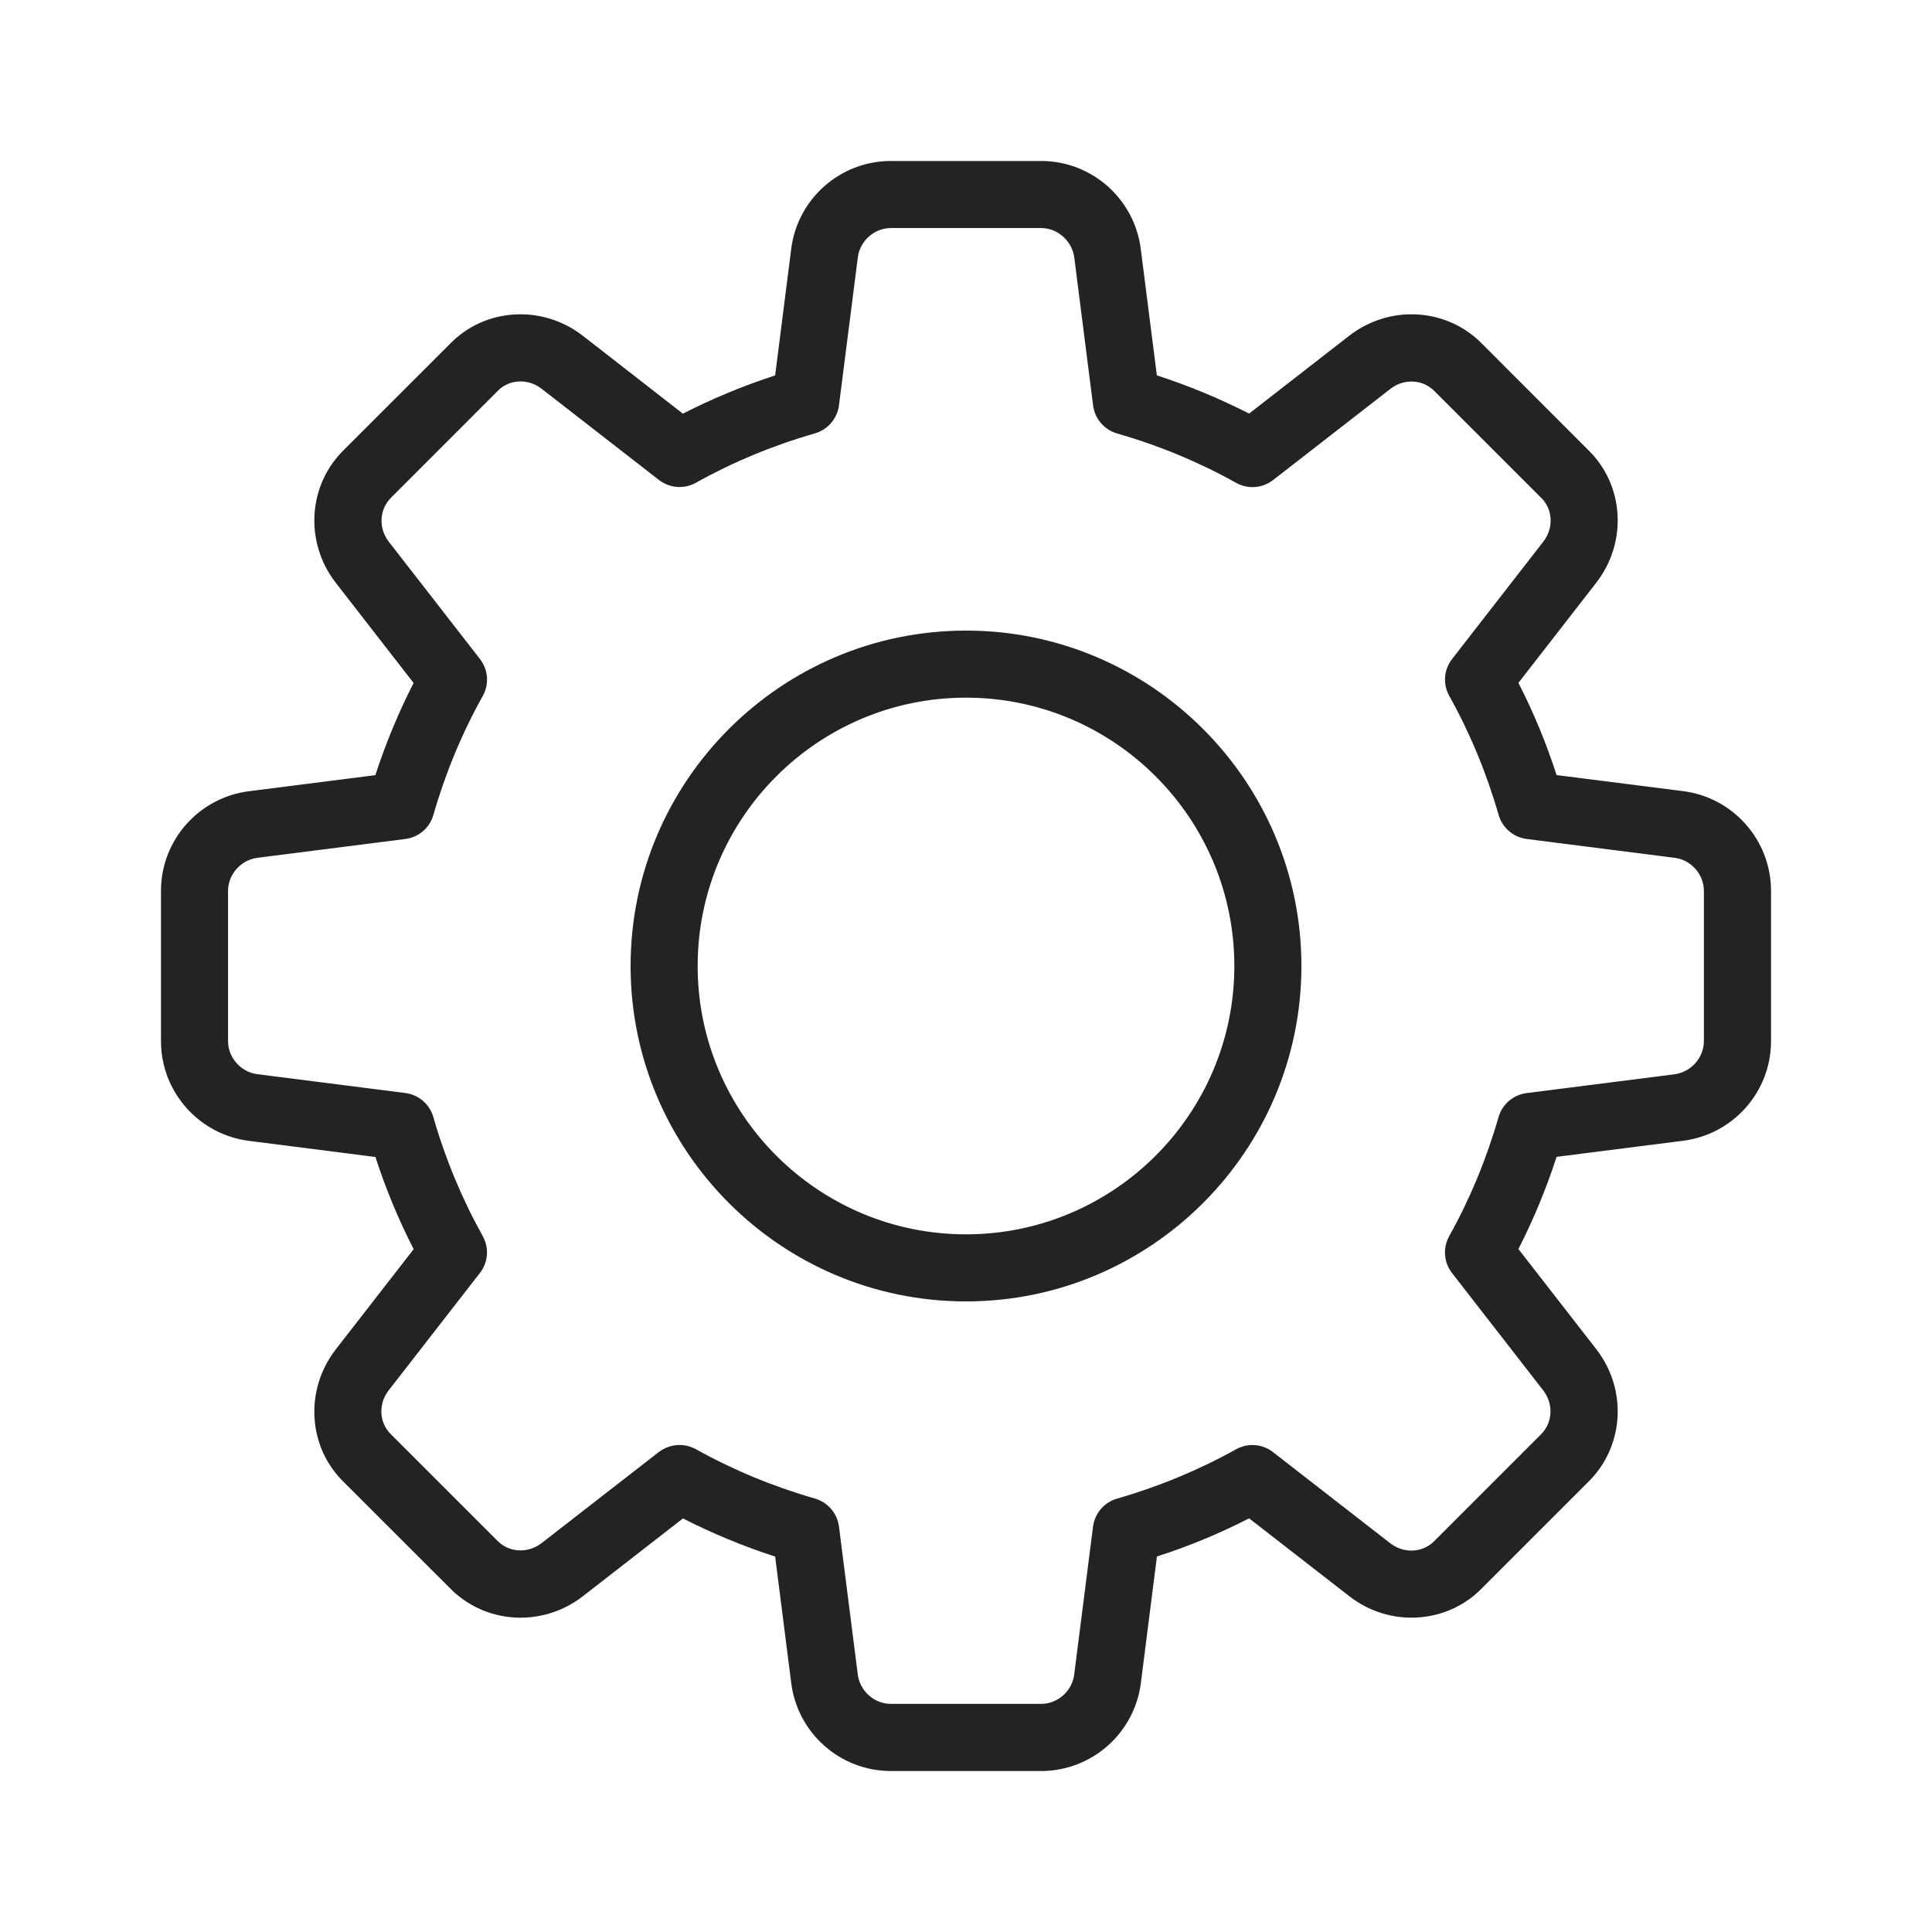 <svg width="28" height="28" viewBox="0 0 28 28" fill="none" xmlns="http://www.w3.org/2000/svg">
<path fill-rule="evenodd" clip-rule="evenodd" d="M12.911 25.667H15.089C15.825 25.667 16.446 25.115 16.535 24.386L16.767 22.558C17.231 22.409 17.678 22.223 18.103 22.005L19.556 23.134C20.143 23.591 20.974 23.537 21.48 23.015L23.011 21.484C23.538 20.973 23.592 20.143 23.135 19.554L22.006 18.102C22.223 17.677 22.409 17.23 22.559 16.766L24.383 16.534C25.115 16.446 25.667 15.825 25.667 15.089V12.911C25.667 12.175 25.115 11.554 24.387 11.465L22.559 11.233C22.41 10.769 22.224 10.322 22.006 9.897L23.135 8.444C23.591 7.855 23.538 7.026 23.016 6.52L21.485 4.988C20.974 4.461 20.145 4.409 19.555 4.865L18.103 5.994C17.678 5.777 17.231 5.591 16.766 5.44L16.534 3.617C16.446 2.885 15.825 2.333 15.089 2.333H12.911C12.175 2.333 11.554 2.885 11.466 3.614L11.234 5.441C10.769 5.592 10.322 5.778 9.897 5.995L8.445 4.865C7.857 4.41 7.027 4.461 6.521 4.984L4.989 6.515C4.462 7.026 4.409 7.856 4.866 8.446L5.994 9.898C5.777 10.323 5.591 10.77 5.44 11.234L3.617 11.466C2.885 11.554 2.333 12.175 2.333 12.911V15.089C2.333 15.825 2.885 16.446 3.614 16.535L5.441 16.768C5.591 17.232 5.777 17.679 5.995 18.104L4.866 19.557C4.41 20.145 4.462 20.975 4.984 21.481L6.516 23.012C7.027 23.538 7.856 23.591 8.446 23.135L9.898 22.006C10.323 22.223 10.77 22.409 11.234 22.559L11.466 24.383C11.554 25.115 12.175 25.667 12.911 25.667ZM10.086 21.003C10.012 20.962 9.929 20.942 9.849 20.942C9.743 20.942 9.638 20.977 9.549 21.043L7.848 22.365C7.649 22.517 7.376 22.503 7.206 22.327L5.665 20.786C5.494 20.621 5.48 20.347 5.633 20.15L6.955 18.449C7.076 18.295 7.091 18.084 6.996 17.914C6.697 17.378 6.455 16.798 6.28 16.189C6.227 16.003 6.068 15.866 5.875 15.841L3.732 15.568C3.493 15.54 3.305 15.329 3.305 15.089V12.911C3.305 12.671 3.493 12.46 3.737 12.431L5.876 12.159C6.069 12.134 6.228 11.997 6.281 11.81C6.456 11.202 6.697 10.621 6.997 10.086C7.092 9.916 7.076 9.705 6.956 9.551L5.634 7.85C5.482 7.653 5.496 7.379 5.672 7.208L7.213 5.666C7.379 5.495 7.652 5.481 7.849 5.634L9.55 6.956C9.705 7.075 9.916 7.092 10.086 6.996C10.62 6.698 11.2 6.456 11.81 6.281C11.997 6.227 12.134 6.068 12.159 5.875L12.432 3.732C12.46 3.493 12.671 3.305 12.911 3.305H15.089C15.329 3.305 15.54 3.493 15.57 3.738L15.842 5.877C15.867 6.069 16.004 6.229 16.19 6.282C16.801 6.458 17.381 6.699 17.915 6.998C18.085 7.093 18.296 7.077 18.451 6.957L20.152 5.635C20.349 5.482 20.624 5.496 20.794 5.673L22.335 7.214C22.506 7.379 22.52 7.653 22.367 7.85L21.045 9.551C20.924 9.705 20.909 9.916 21.004 10.086C21.303 10.621 21.544 11.202 21.719 11.81C21.773 11.997 21.932 12.134 22.125 12.159L24.268 12.432C24.507 12.46 24.694 12.671 24.694 12.911V15.089C24.694 15.329 24.507 15.54 24.263 15.57L22.124 15.842C21.931 15.867 21.772 16.004 21.718 16.19C21.543 16.799 21.302 17.379 21.003 17.915C20.908 18.085 20.924 18.296 21.044 18.45L22.366 20.151C22.518 20.348 22.504 20.622 22.328 20.793L20.787 22.334C20.62 22.506 20.346 22.518 20.15 22.367L18.449 21.045C18.296 20.925 18.084 20.909 17.914 21.004C17.378 21.303 16.798 21.544 16.189 21.719C16.003 21.773 15.866 21.932 15.841 22.125L15.568 24.268C15.54 24.507 15.329 24.694 15.089 24.694H12.911C12.671 24.694 12.46 24.507 12.431 24.263L12.159 22.124C12.134 21.931 11.997 21.772 11.81 21.718C11.202 21.543 10.621 21.302 10.086 21.003ZM9.139 14C9.139 16.68 11.319 18.861 14 18.861C16.68 18.861 18.861 16.68 18.861 14C18.861 11.32 16.68 9.139 14 9.139C11.319 9.139 9.139 11.32 9.139 14ZM10.111 14C10.111 11.855 11.855 10.111 14 10.111C16.144 10.111 17.889 11.855 17.889 14C17.889 16.145 16.144 17.889 14 17.889C11.855 17.889 10.111 16.145 10.111 14Z" fill="#232323"/>
</svg>
